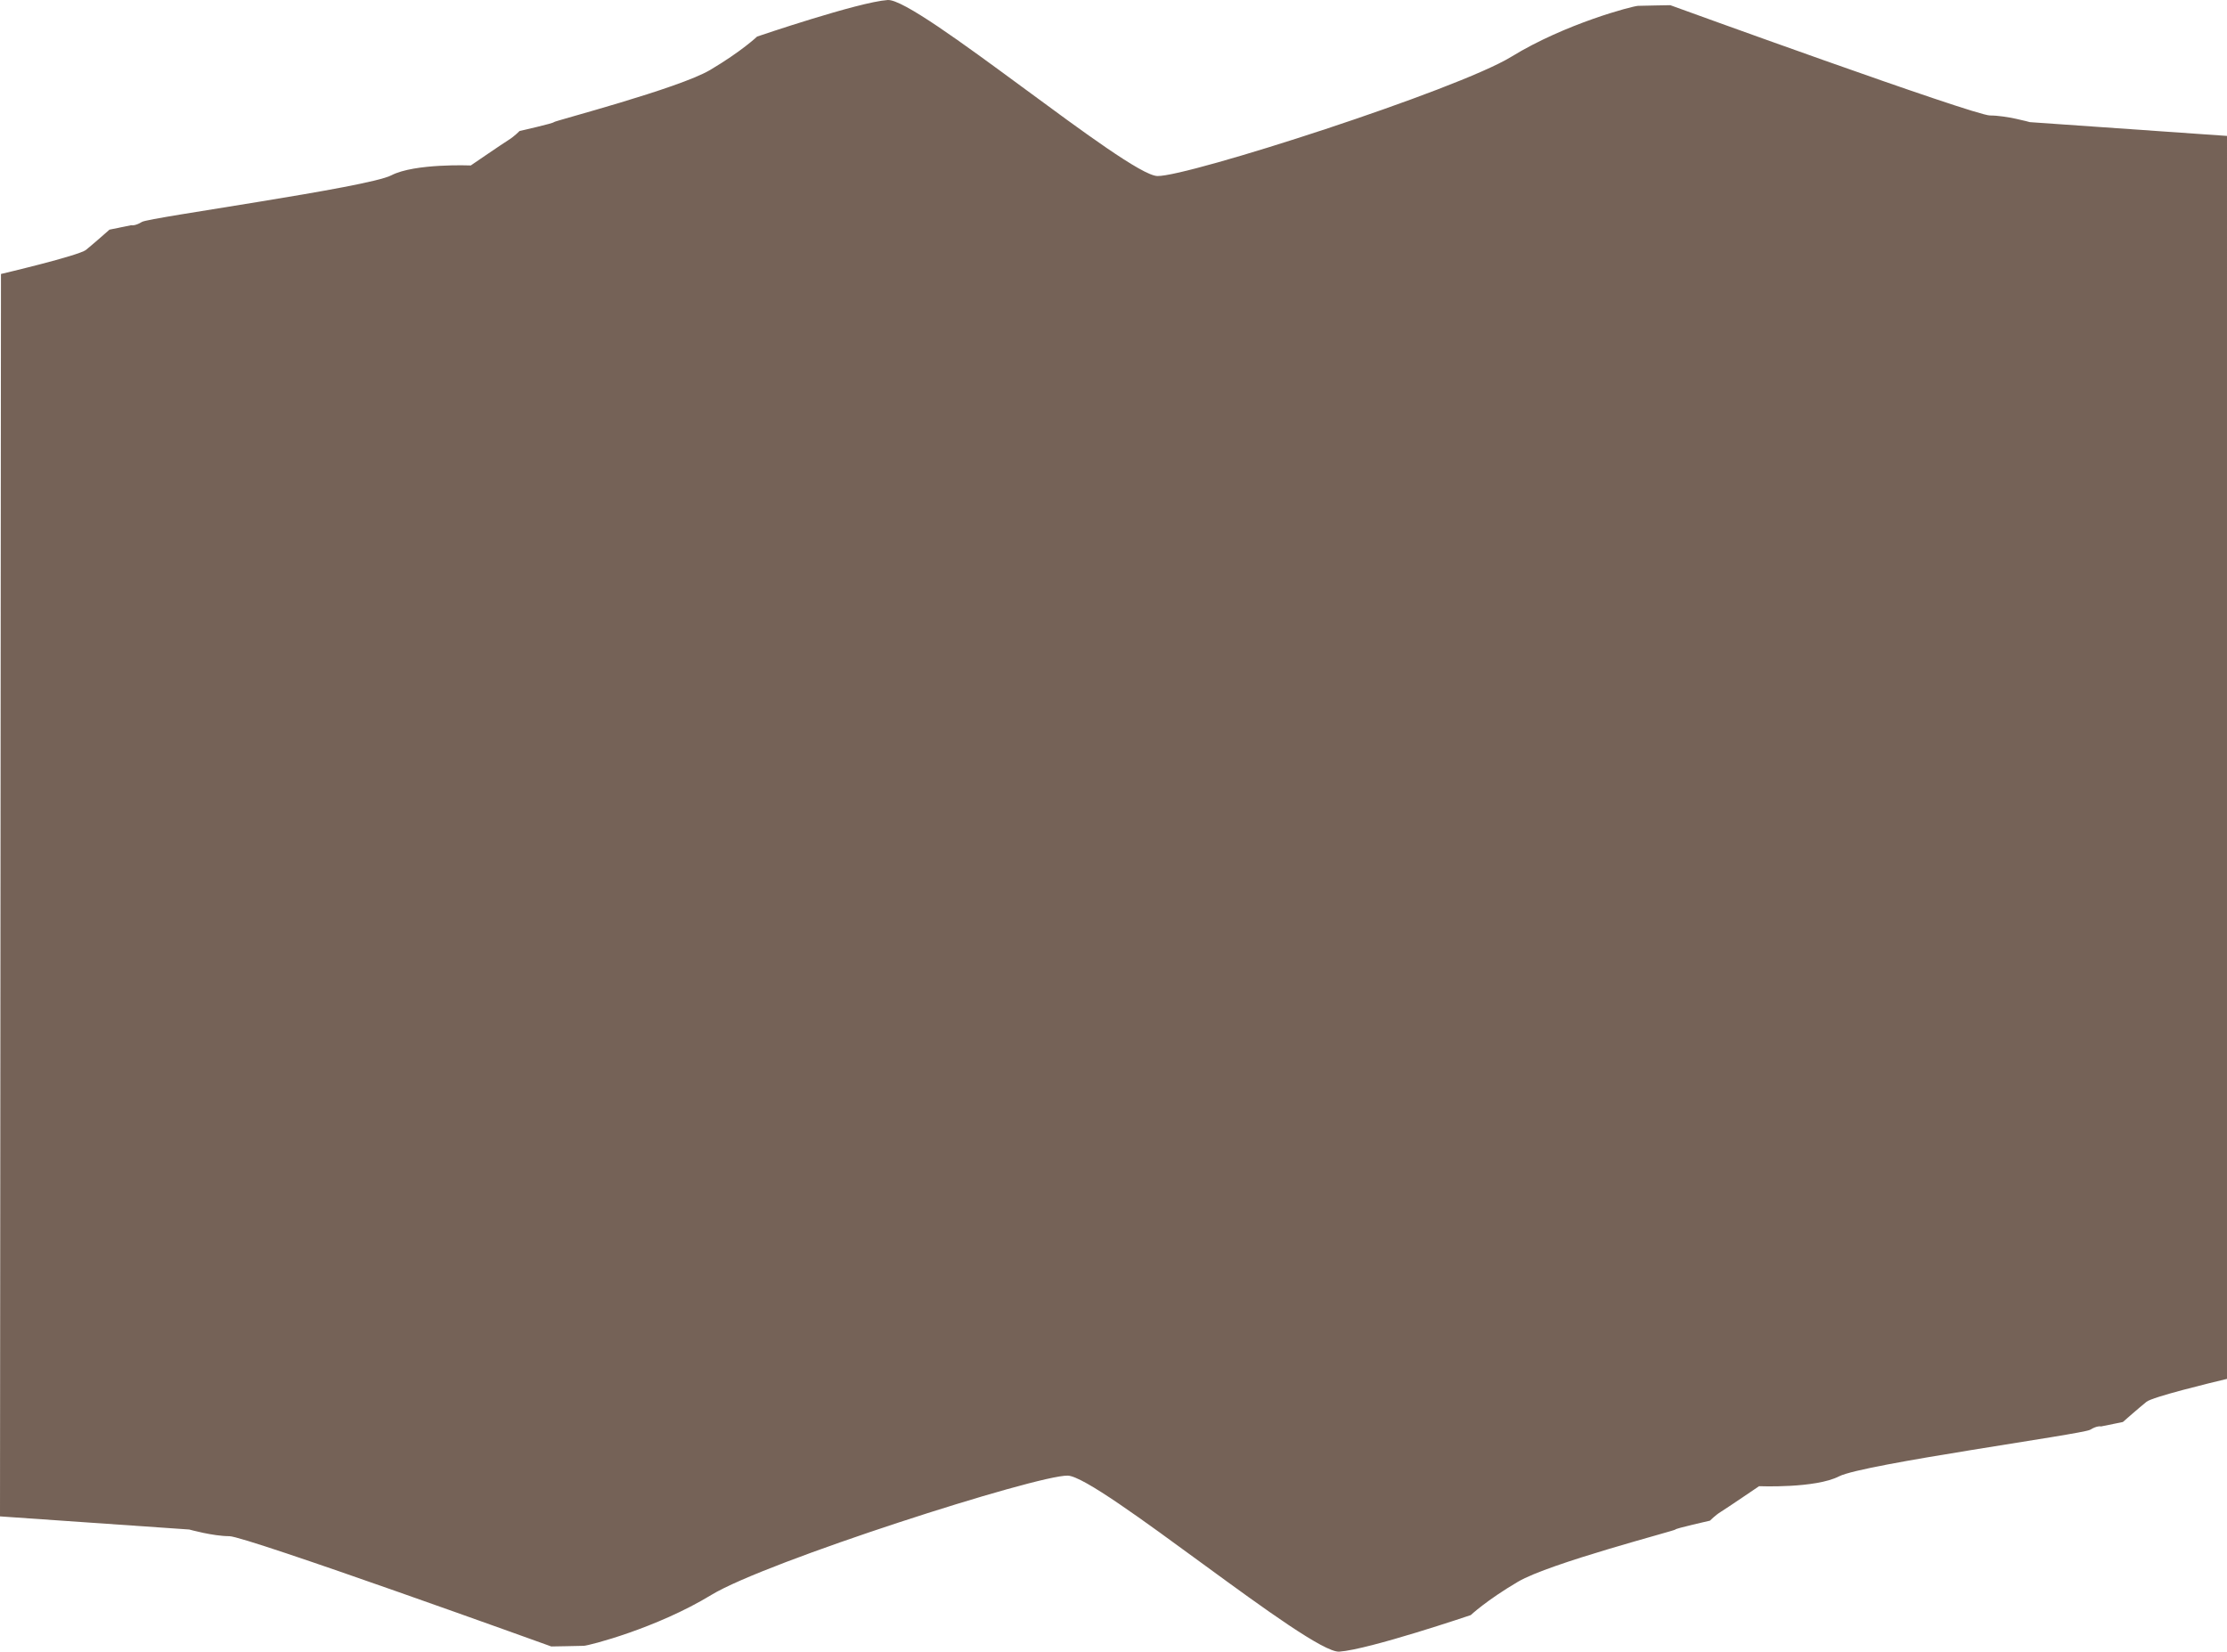 <?xml version="1.0" encoding="utf-8"?>
<!-- Generator: Adobe Illustrator 21.1.0, SVG Export Plug-In . SVG Version: 6.00 Build 0)  -->
<svg version="1.1" id="Capa_1" xmlns="http://www.w3.org/2000/svg" xmlns:xlink="http://www.w3.org/1999/xlink" x="0px" y="0px"
	 viewBox="0 0 1602.703 1188.956" style="enable-background:new 0 0 1602.703 1188.956;" xml:space="preserve">
<style type="text/css">
	.st0{opacity:0.7;fill:#3B2011;}
	.st1{opacity:0.7;}
	.st2{fill:#A35230;}
	.st3{fill:#513628;}
	.st4{fill:#9F684F;}
	.st5{fill:#C3002F;}
	.st6{fill:#DBC79D;}
	.st7{fill:#CFA175;}
	.st8{fill:#646569;}
	.st9{fill:#FFFFFF;}
	.st10{fill:#369040;}
	
		.st11{opacity:0.7;fill:none;stroke:#FFFFFF;stroke-width:8.297;stroke-linecap:round;stroke-linejoin:round;stroke-miterlimit:10;}
	.st12{fill:#513528;}
	
		.st13{opacity:0.7;fill:none;stroke:#FFFFFF;stroke-width:4.886;stroke-linecap:round;stroke-linejoin:round;stroke-miterlimit:10;}
	
		.st14{opacity:0.7;fill:none;stroke:#FFFFFF;stroke-width:4.09;stroke-linecap:round;stroke-linejoin:round;stroke-miterlimit:10;}
	.st15{opacity:0.7;fill:none;stroke:#FFFFFF;stroke-width:2.225;stroke-linecap:round;stroke-linejoin:round;stroke-miterlimit:10;}
	.st16{fill:#DBC6B4;}
	.st17{fill:#BAA99A;}
	
		.st18{opacity:0.7;fill:none;stroke:#FFFFFF;stroke-width:9.545;stroke-linecap:round;stroke-linejoin:round;stroke-miterlimit:10;}
	.st19{fill:none;stroke:#369040;stroke-width:5.455;stroke-miterlimit:10;}
	.st20{fill:#2A8258;}
	.st21{fill:#F7EAE2;}
	.st22{fill:none;}
	.st23{fill:#A55330;}
	.st24{fill:none;stroke:#369040;stroke-width:3.958;stroke-miterlimit:10;}
	.st25{clip-path:url(#SVGID_12_);}
	.st26{fill:#010202;}
	.st27{fill:none;stroke:#010202;stroke-width:0.262;stroke-miterlimit:10;}
	.st28{fill:#C31632;}
	.st29{fill:#603726;}
	.st30{fill:none;stroke:#603726;stroke-width:1.261;stroke-miterlimit:10;}
	.st31{fill:#81A77D;}
	.st32{fill:#F9EEE8;}
	.st33{fill:none;stroke:#369040;stroke-width:3.759;stroke-miterlimit:10;}
	.st34{fill:#414141;}
	.st35{opacity:0.7;fill:#D4C0AB;}
	.st36{fill:#D4C0AB;}
	.st37{opacity:0.7;fill:none;stroke:#796E63;stroke-width:5.012;stroke-linecap:round;stroke-linejoin:round;stroke-miterlimit:10;}
	.st38{opacity:0.7;fill:#796E63;}
	.st39{fill:#796E63;}
	.st40{opacity:0.7;fill:#1C0E08;}
	.st41{fill:none;stroke:#369040;stroke-width:5.761;stroke-miterlimit:10;}
	.st42{fill:#FFFFFF;stroke:#FFFFFF;stroke-miterlimit:10;}
	.st43{fill:#369040;stroke:#369040;stroke-miterlimit:10;}
	.st44{fill:none;stroke:#369040;stroke-width:1.44;stroke-miterlimit:10;}
	.st45{fill:#369040;stroke:#FFFFFF;stroke-width:2.928;stroke-linecap:round;stroke-linejoin:round;stroke-miterlimit:10;}
</style>
<path class="st0" d="M136.237,1101.038c0,0,17.018,4.787,28.799,4.787c11.781,0,231.711,79.394,231.711,79.394
	s19.504-0.324,23.377-0.466c3.873-0.142,52.54-12.704,91.812-36.64c39.272-23.936,234.56-86.422,256.499-85.87
	c21.939,0.552,174.18,128.157,195.425,126.701c21.245-1.457,94.613-26.309,94.613-26.309s11.114-10.534,33.957-24
	s113.305-36.8,113.305-37.597c0-0.798,24.872-6.383,24.872-6.383s3.927-3.989,7.854-6.383c3.927-2.394,27.49-18.422,27.49-18.422
	s40.581,1.667,57.598-7.11c17.018-8.777,175.413-30.319,180.65-33.511c5.236-3.191,7.854-2.394,7.854-2.394l15.709-3.192
	c0,0,11.782-10.372,17.018-14.558c4.422-3.535,45.312-13.478,57.923-16.484V97.837L1460.8,87.918c0,0-16.901-4.787-28.602-4.787
	S1202.07,3.737,1202.07,3.737s-19.371,0.324-23.217,0.466c-3.846,0.142-52.181,12.704-91.184,36.64
	c-39.003,23.936-232.957,86.422-254.746,85.87C811.135,126.161,659.934-1.444,638.834,0.012
	c-21.1,1.457-93.966,26.309-93.966,26.309s-11.039,10.534-33.724,24s-112.531,36.8-112.531,37.597
	c0,0.798-24.702,6.383-24.702,6.383s-3.9,3.989-7.801,6.383c-3.9,2.394-27.302,18.422-27.302,18.422s-40.303-1.667-57.205,7.11
	c-16.901,8.777-174.214,30.319-179.415,33.511c-5.2,3.192-7.8,2.394-7.8,2.394l-15.601,3.192c0,0-11.701,10.372-16.902,14.558
	c-5.2,4.186-61.188,17.357-61.188,17.357L0,1091.58L136.237,1101.038z"/>
</svg>
